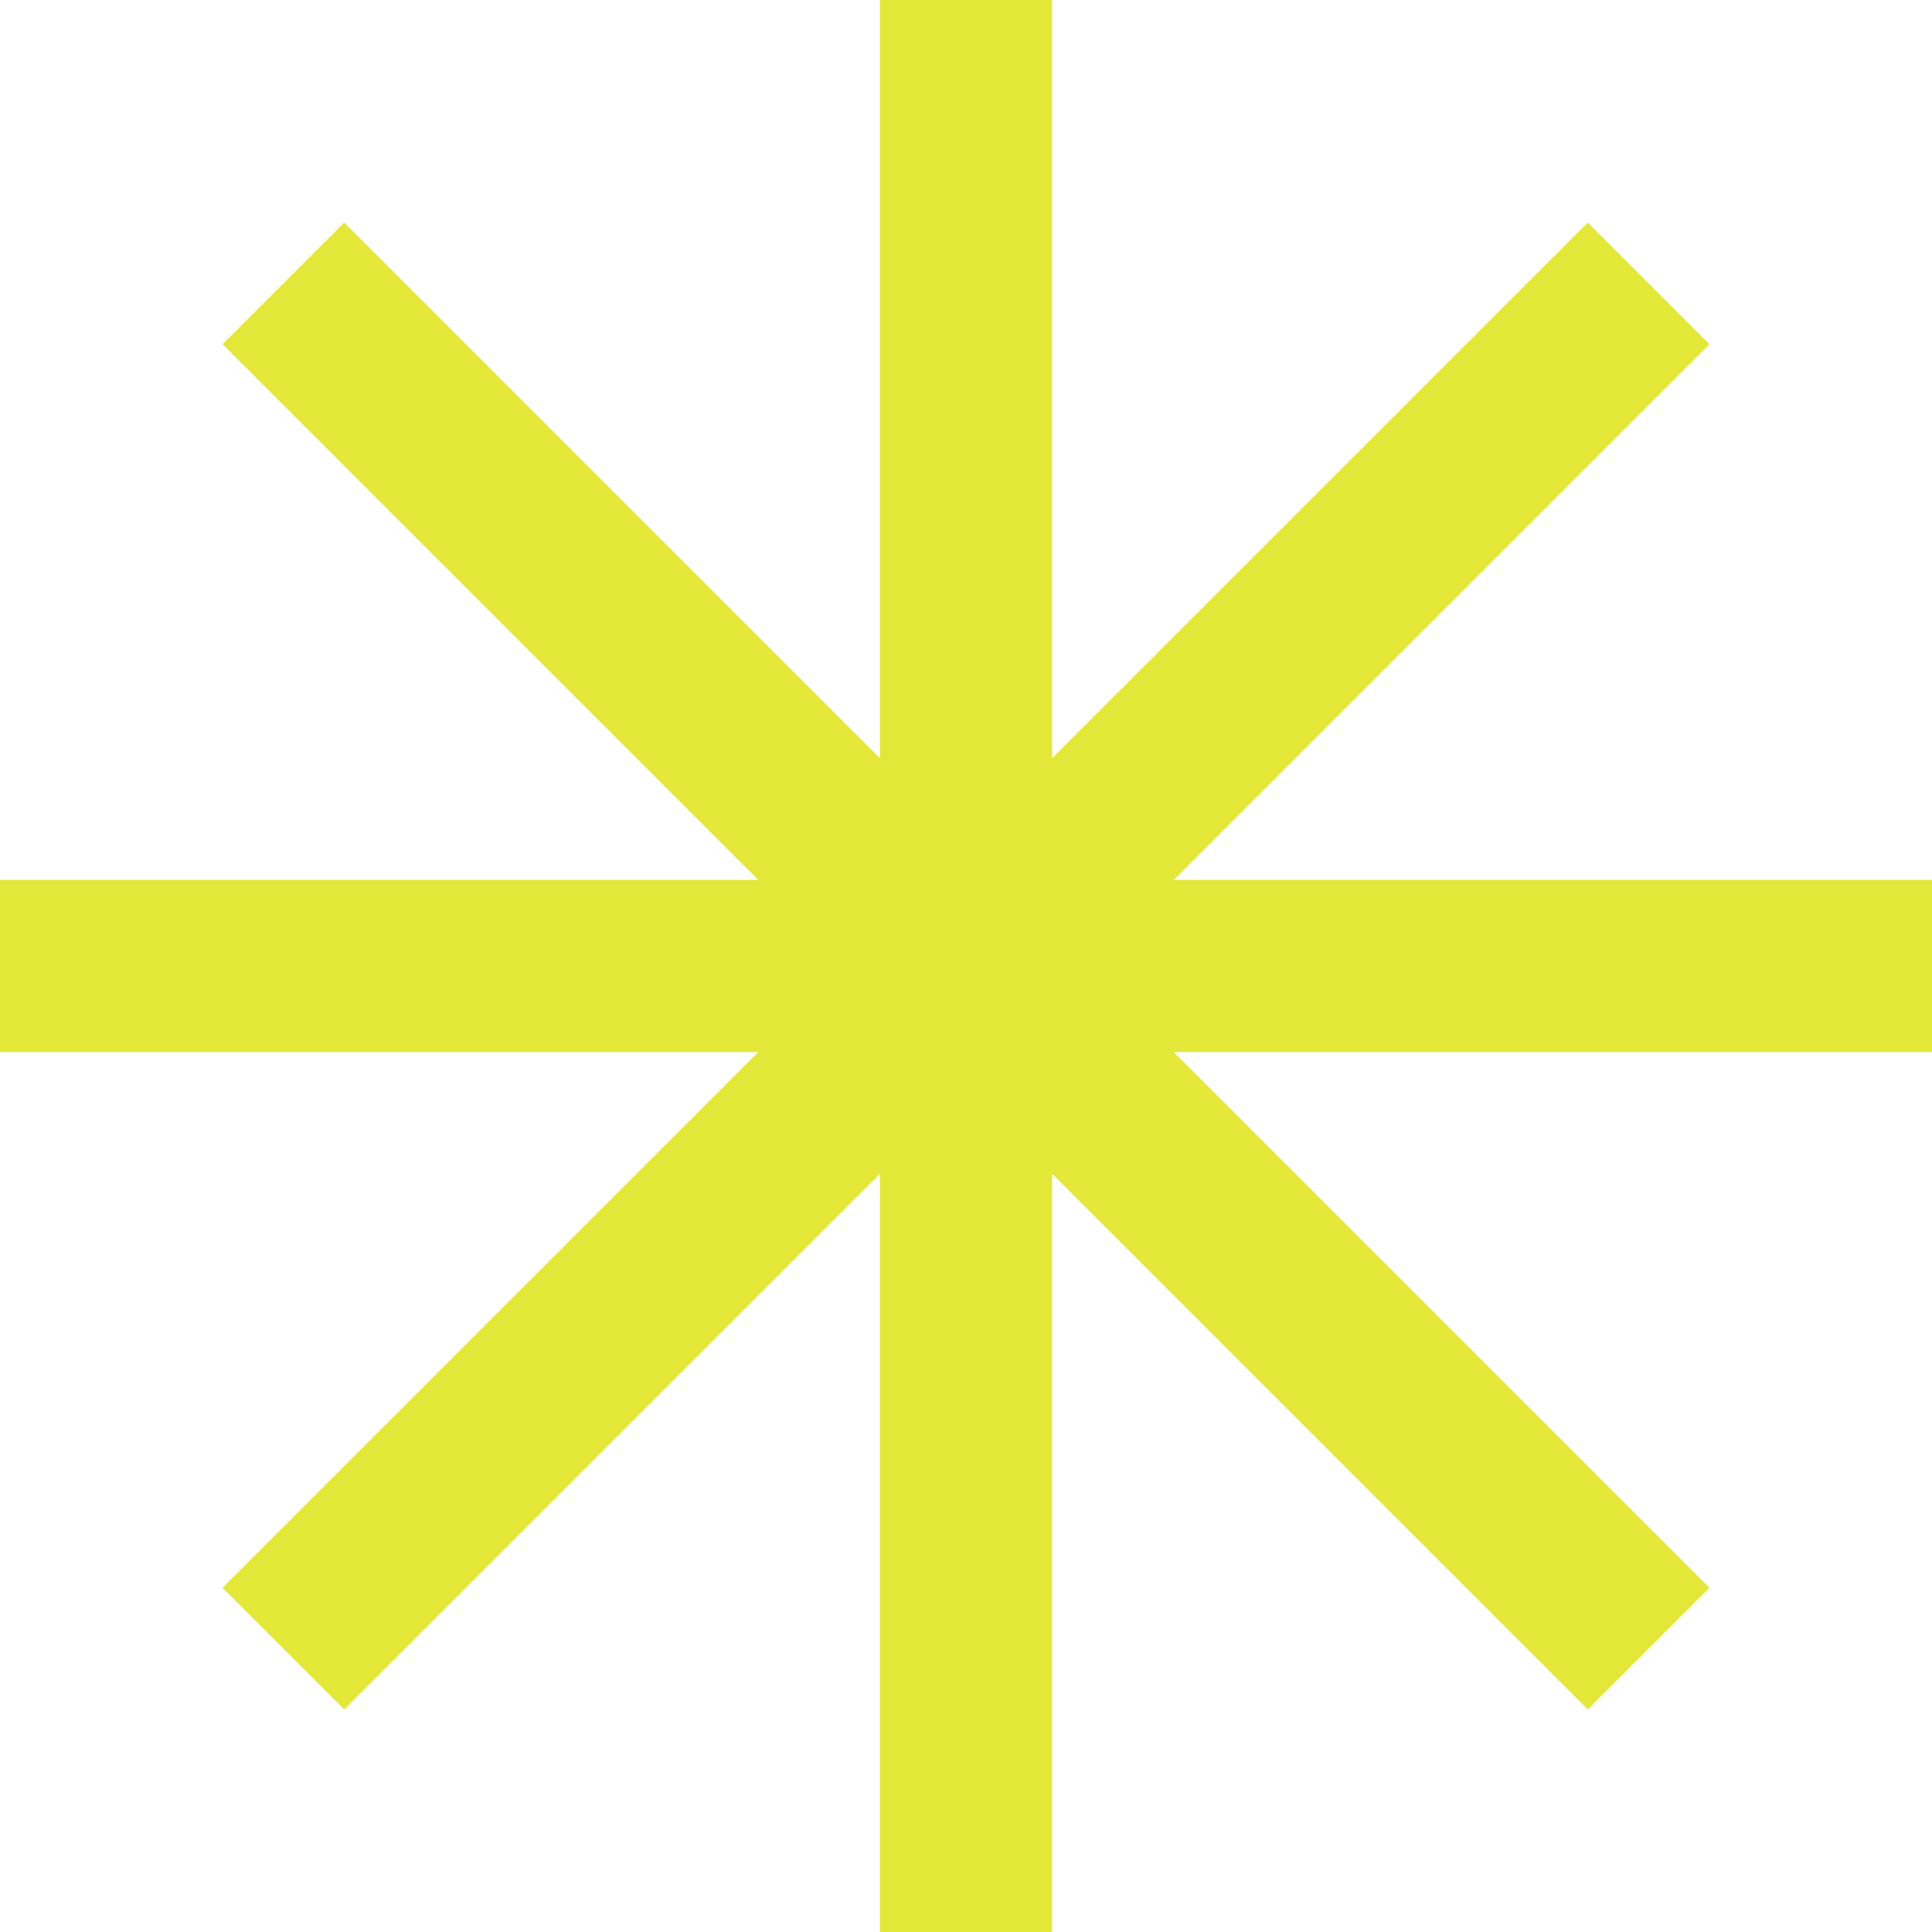 <svg xmlns="http://www.w3.org/2000/svg" viewBox="0 0 16.84 16.84"><defs><style>.cls-1{fill:none;stroke:#e2e738;stroke-width:1.5px;}</style></defs><title>Sternchen</title><g id="Layer_2" data-name="Layer 2"><g id="Layer_1-2" data-name="Layer 1"><line class="cls-1" x1="2.47" y1="2.47" x2="14.37" y2="14.37"/><line class="cls-1" x1="2.47" y1="14.37" x2="14.37" y2="2.47"/><line class="cls-1" x1="8.42" y1="16.84" x2="8.42"/><line class="cls-1" y1="8.42" x2="16.84" y2="8.42"/></g></g></svg>